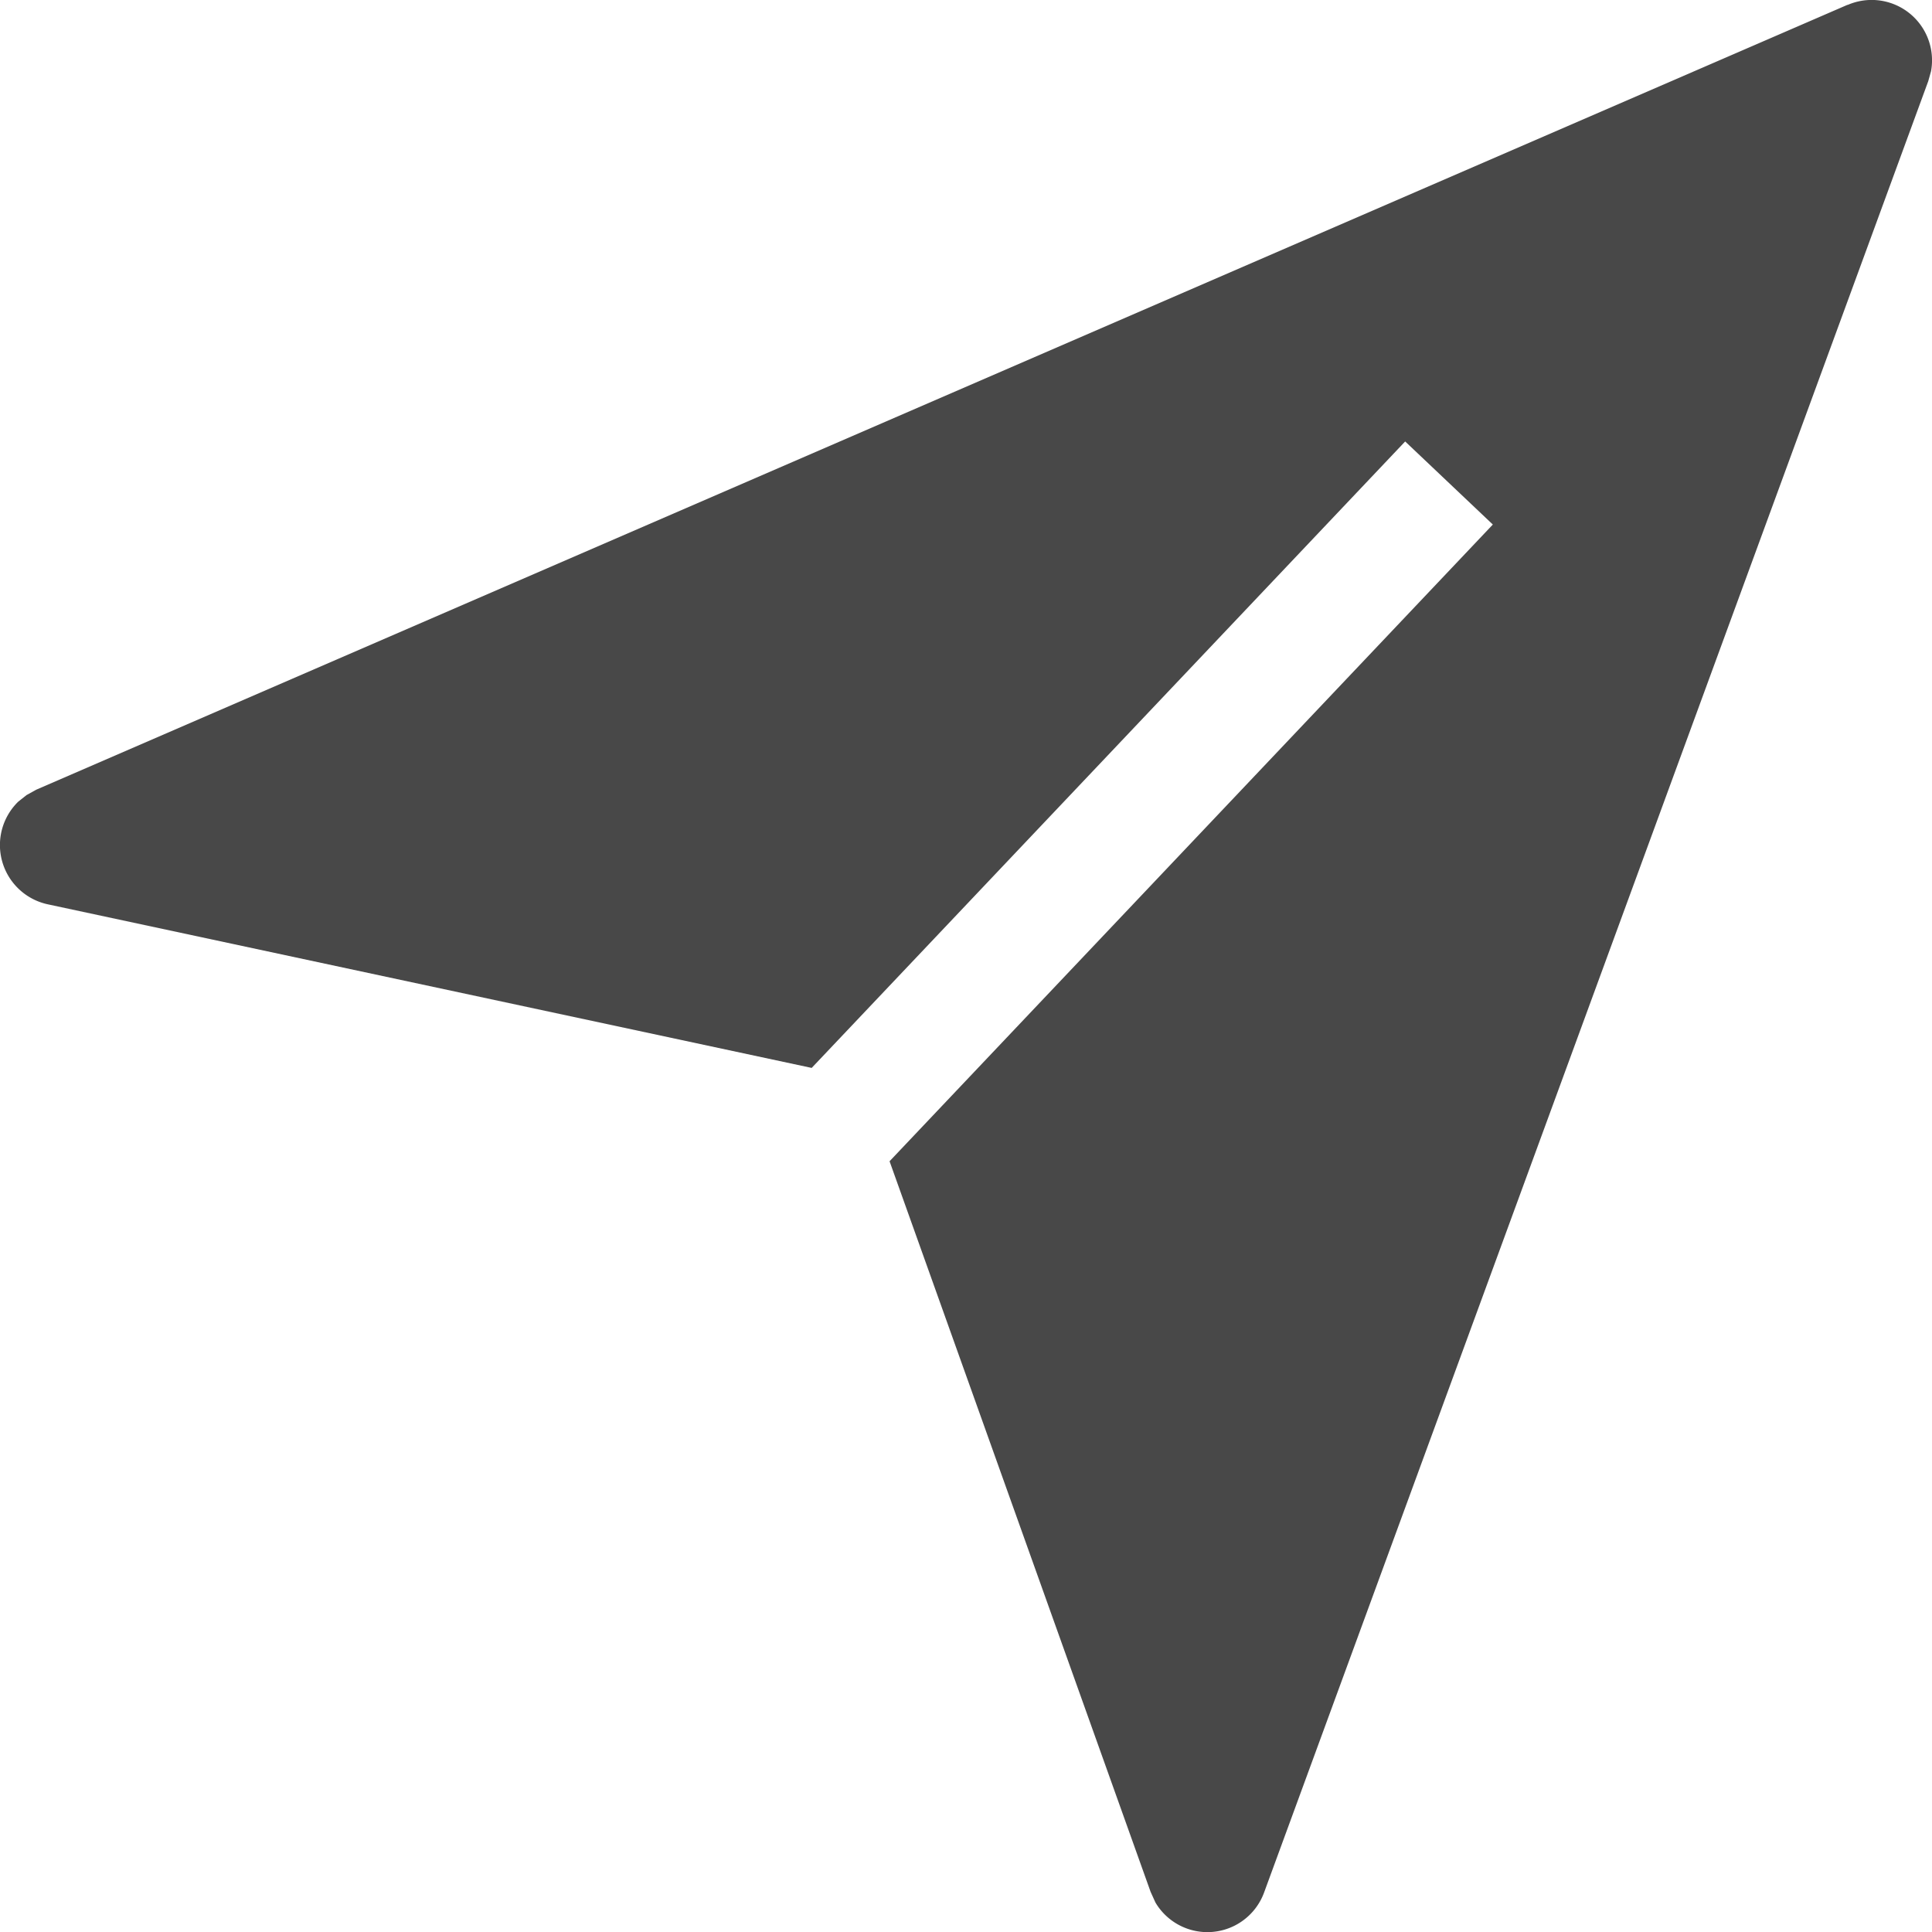 <svg xmlns:xlink="http://www.w3.org/1999/xlink" viewBox="0 0 16 16" xmlns="http://www.w3.org/2000/svg" aria-hidden="true" role="presentation" focusable="false" style="display: block; height: 20px; width: 20px; fill: currentcolor;" width="20"  height="20" ><path d="M15.301.041a.5.5 0 0 1 .691.549l-.023.082-5.5 15a.5.5 0 0 1-.9.084l-.04-.088-2.162-6.051 4.996-5.273-.726-.688-4.915 5.188L.395 7.489A.502.502 0 0 1 .15 6.64l.069-.055L.3 6.54l15-6.5z" fill="#484848"></path></svg>